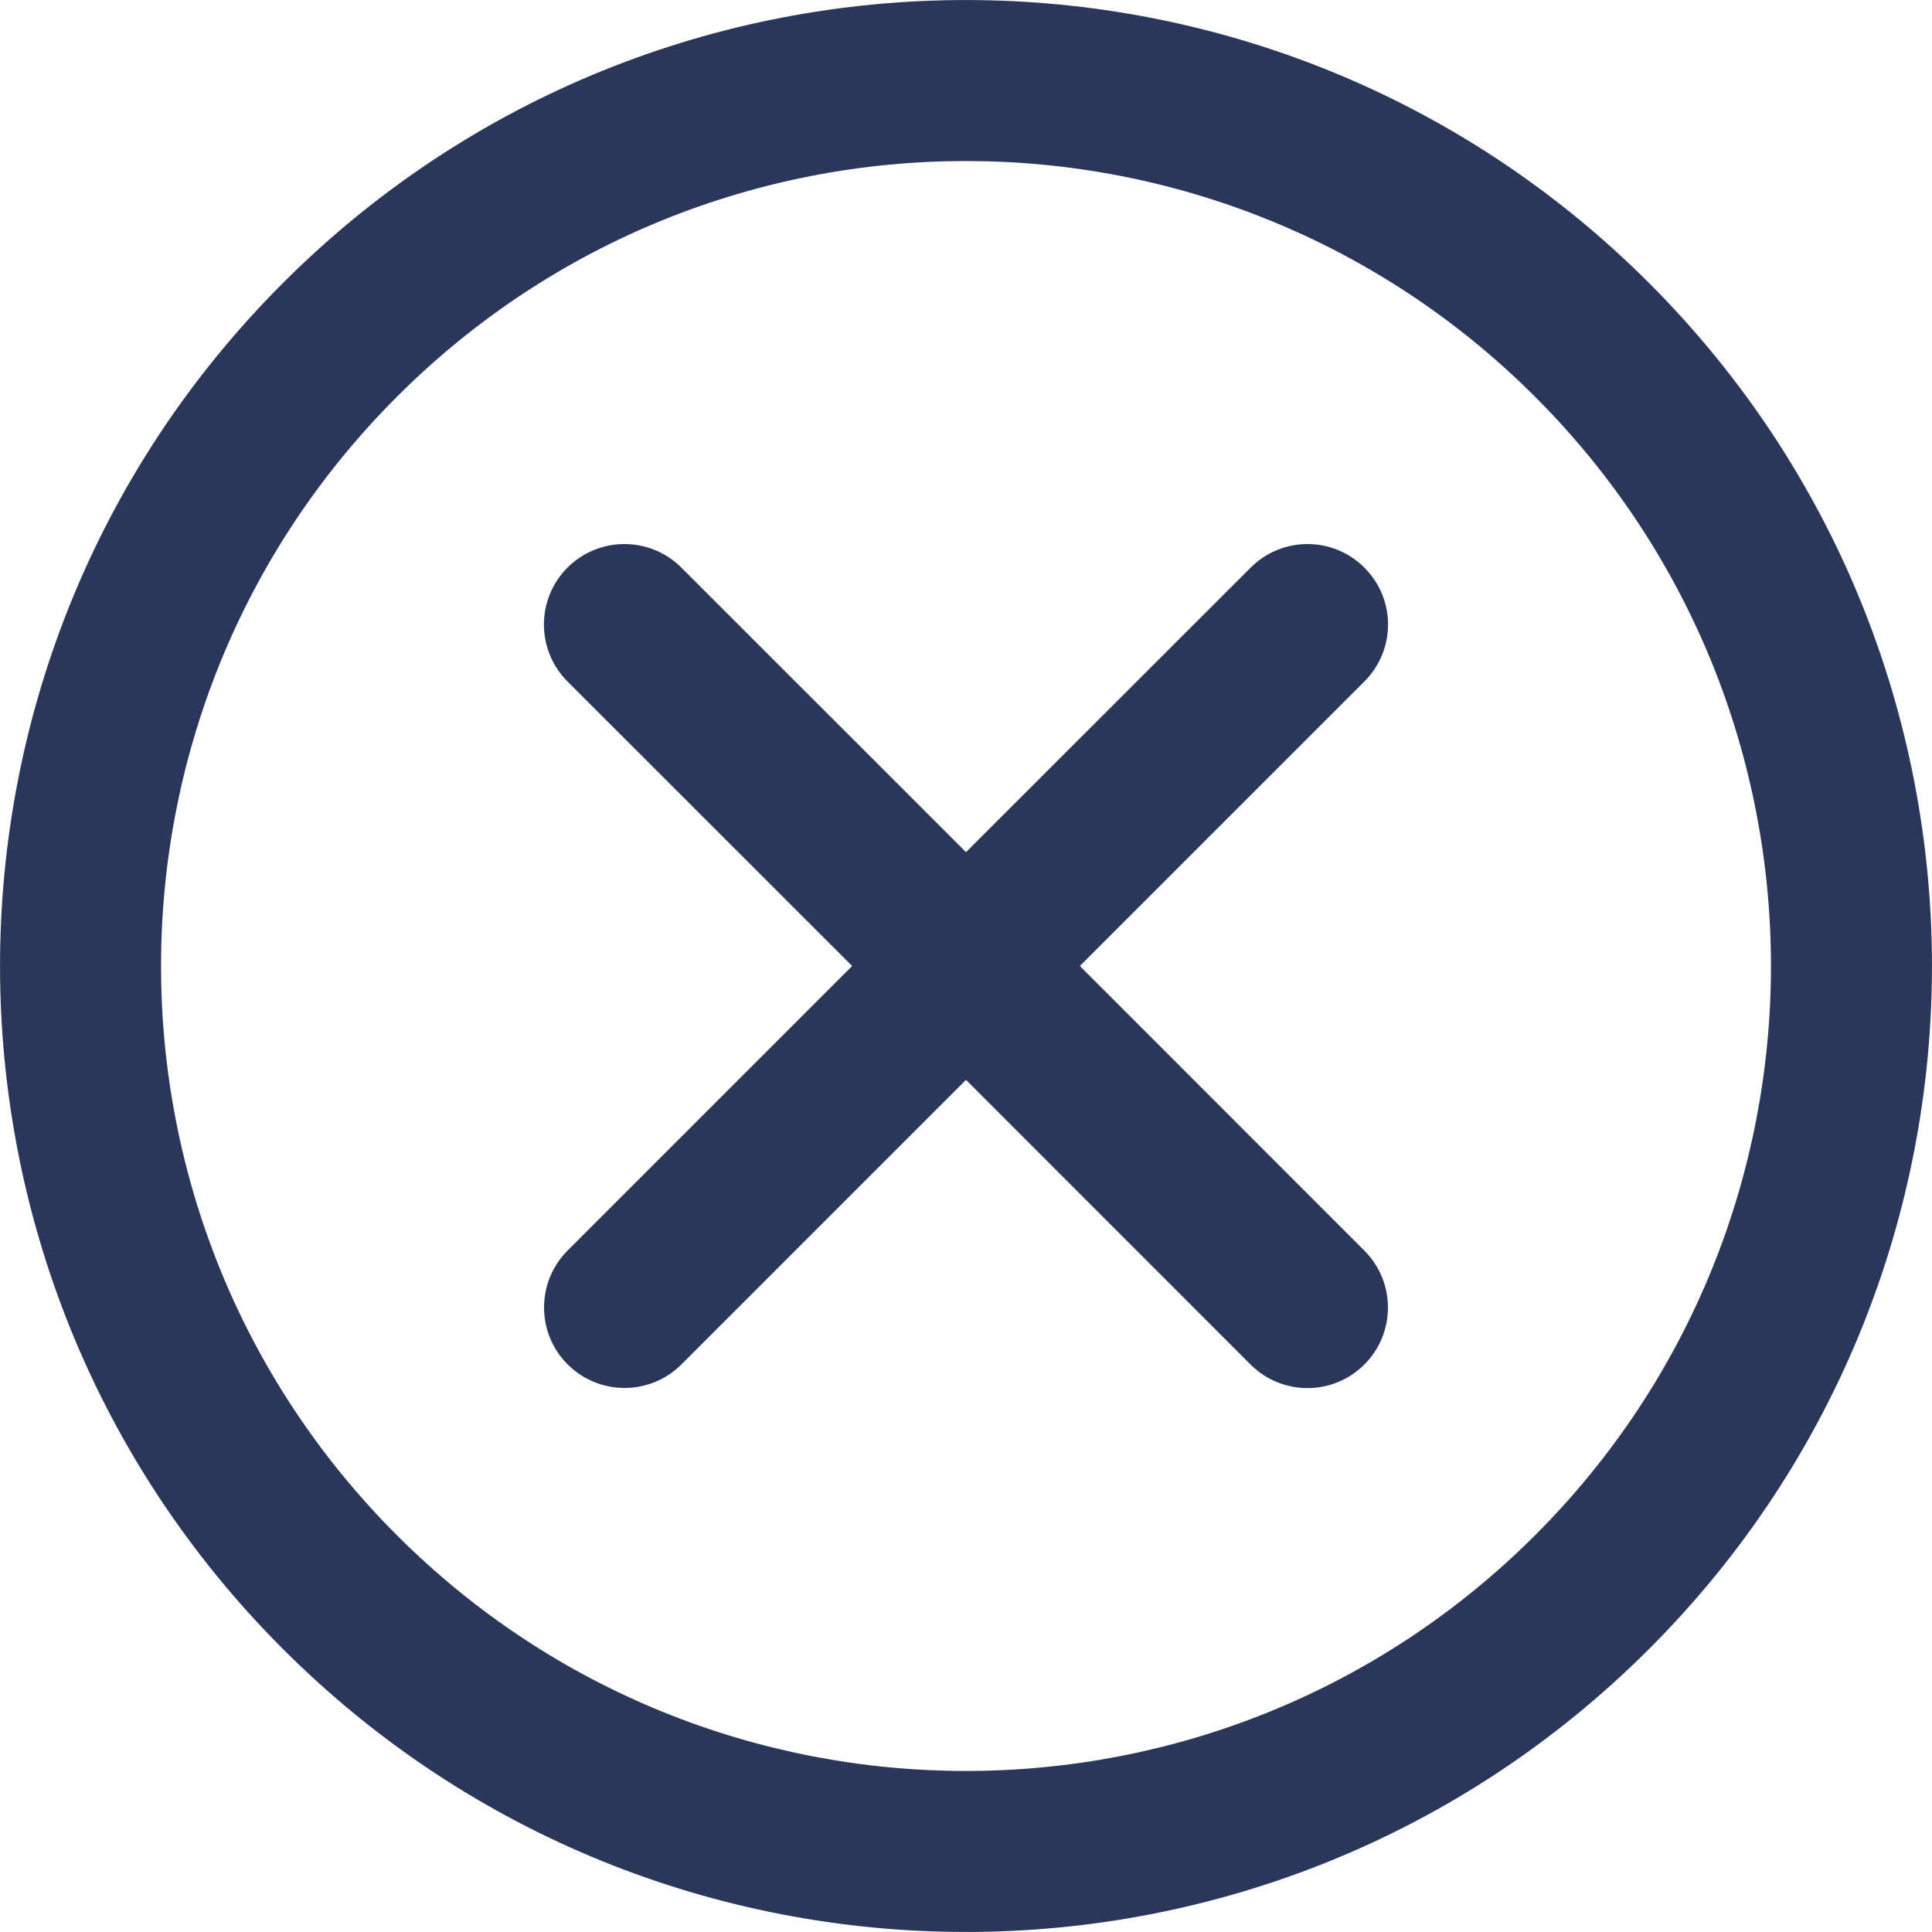 <svg width="15" height="15" viewBox="0 0 15 15" fill="none" xmlns="http://www.w3.org/2000/svg">
<g clip-path="url(#clip0)">
<path d="M12.803 2.197C9.874 -0.732 5.125 -0.732 2.197 2.197C-0.732 5.126 -0.732 9.875 2.197 12.803C5.125 15.732 9.874 15.732 12.803 12.803C15.732 9.875 15.732 5.126 12.803 2.197ZM11.919 11.919C9.478 14.36 5.521 14.36 3.081 11.919C0.64 9.479 0.64 5.522 3.081 3.081C5.521 0.64 9.478 0.64 11.919 3.081C14.36 5.522 14.36 9.479 11.919 11.919Z" fill="#2B375A"/>
<path d="M10.593 4.407C10.349 4.163 9.954 4.163 9.71 4.407L7.5 6.616L5.29 4.407C5.046 4.163 4.65 4.163 4.406 4.407C4.162 4.651 4.162 5.046 4.406 5.291L6.616 7.5L4.407 9.709C4.163 9.953 4.163 10.349 4.407 10.593C4.651 10.837 5.047 10.837 5.291 10.593L7.5 8.384L9.709 10.594C9.953 10.838 10.349 10.838 10.593 10.594C10.837 10.35 10.837 9.954 10.593 9.71L8.384 7.5L10.593 5.291C10.838 5.046 10.838 4.651 10.593 4.407Z" fill="#2B375A"/>
</g>
<defs>
<clipPath id="clip0">
<rect width="15" height="15" fill="white"/>
</clipPath>
</defs>
</svg>
